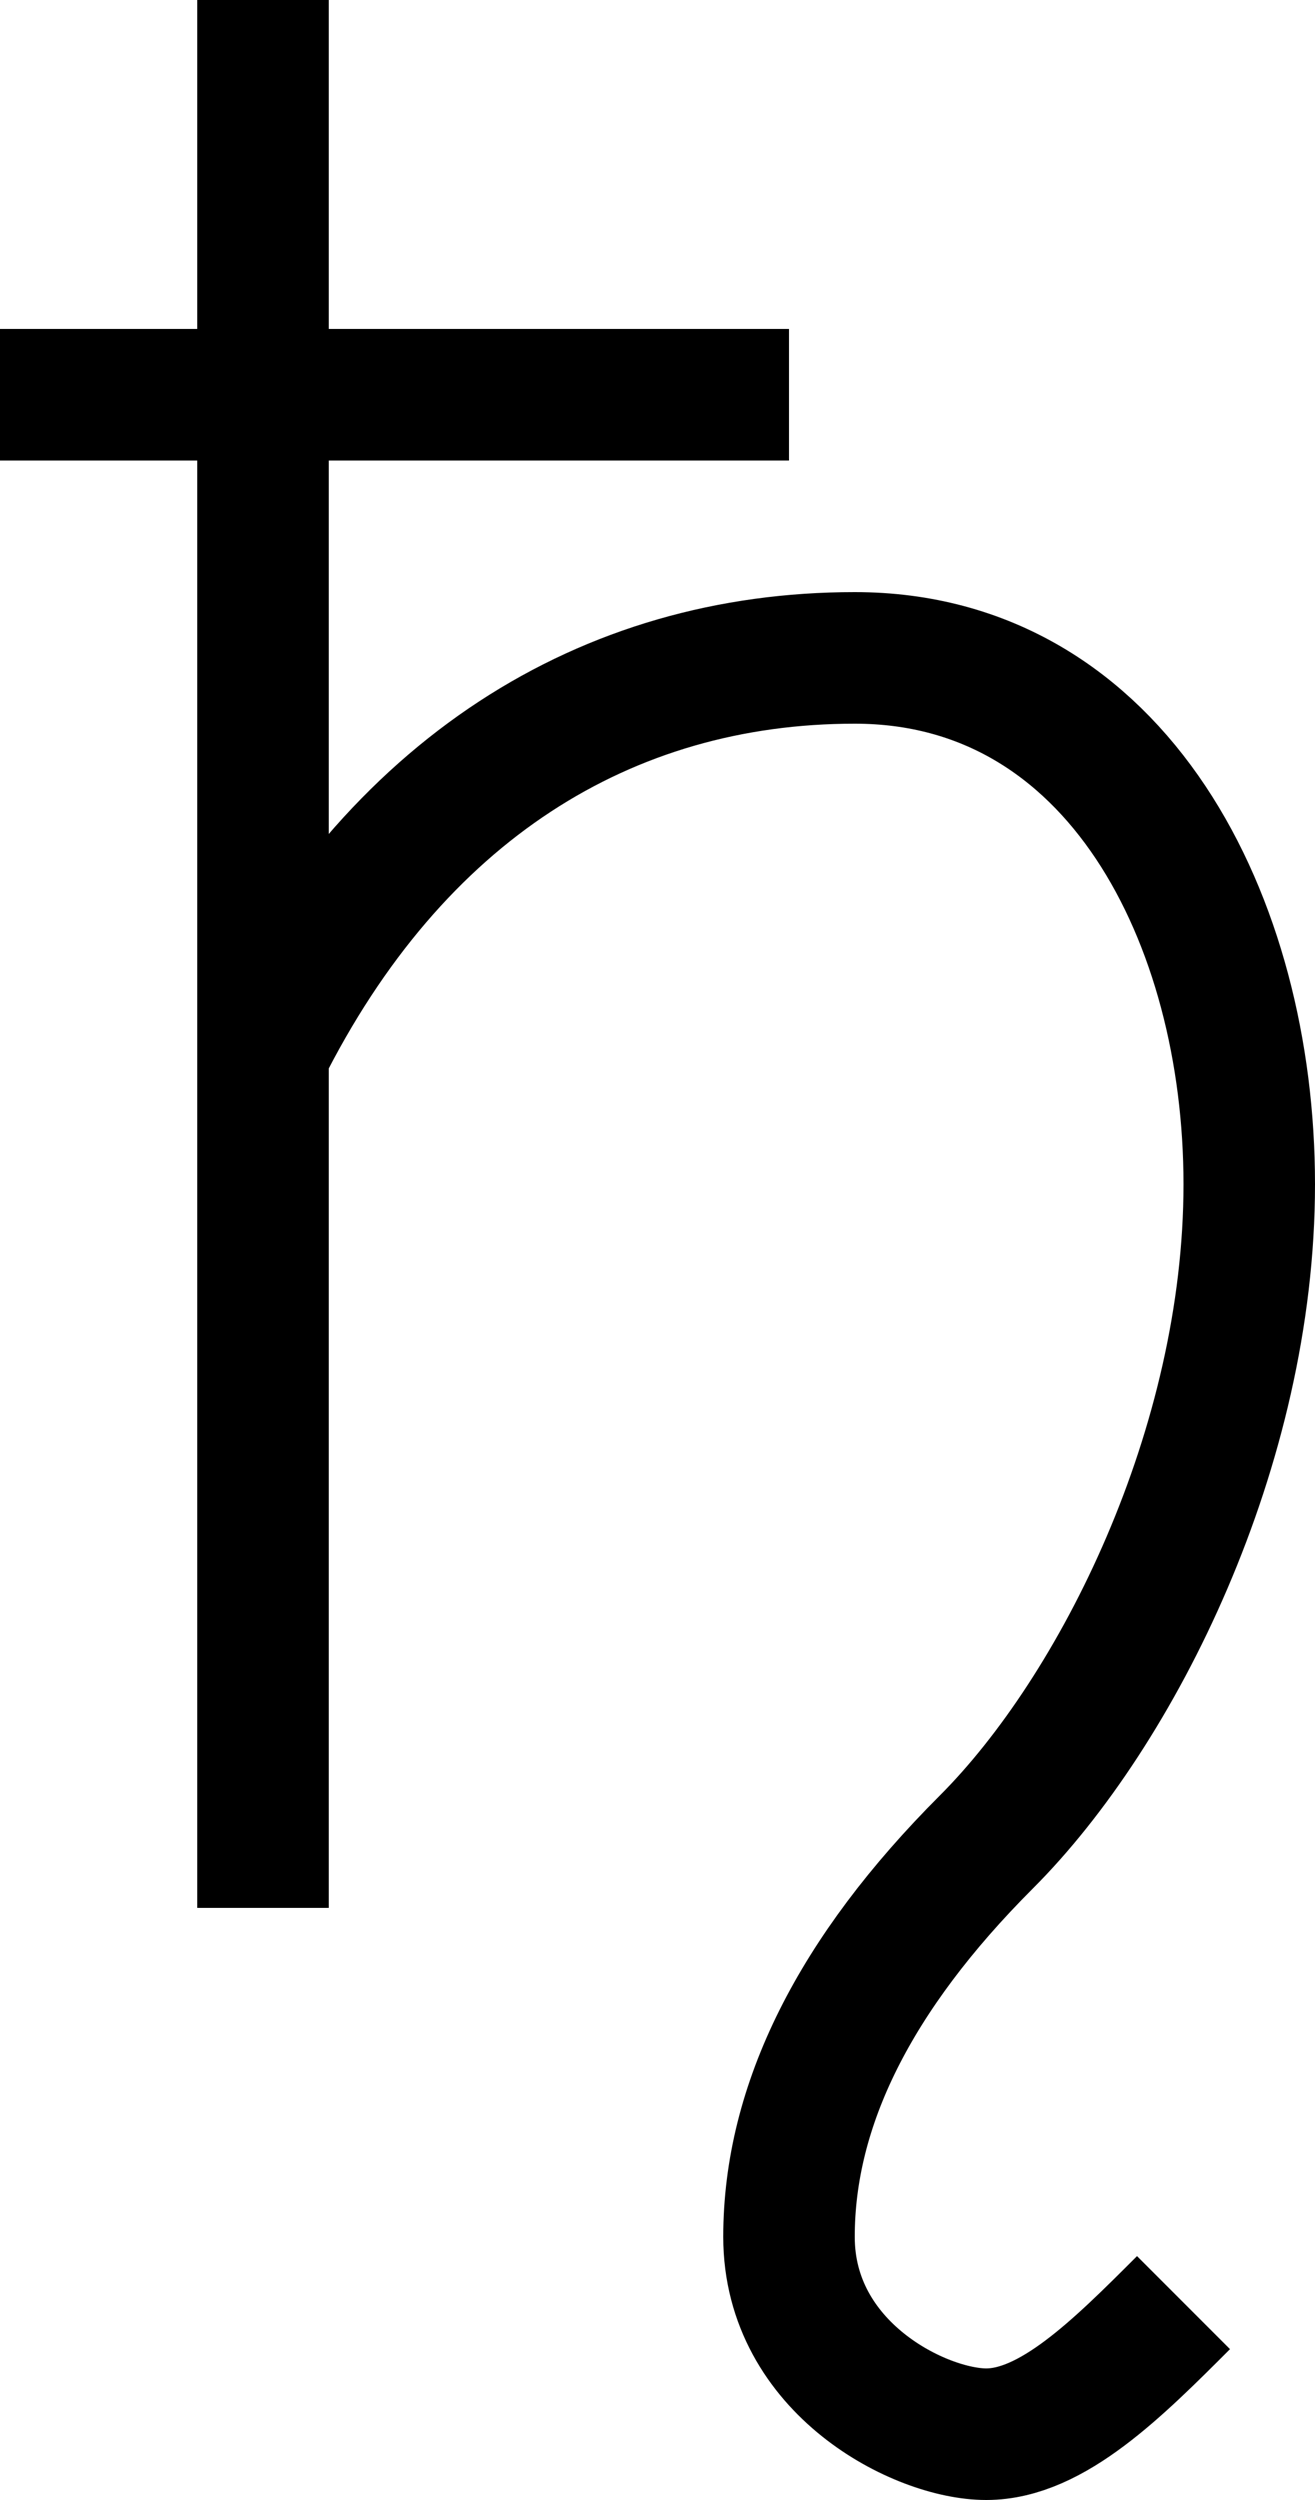 <svg xmlns="http://www.w3.org/2000/svg" width="20" height="38" viewBox="0 0 20 38"><g fill="none" stroke="#000" stroke-width="2"><path d="M4 0v29"/><path d="M0 6h12" color="#000" overflow="visible"/><path d="M18 35c-1 1-2 2-3 2s-3-1-3-3 1-4 3-6 4-6 4-10-2-8-6-8c-3.783 0-7 2-9 6"/></g></svg>